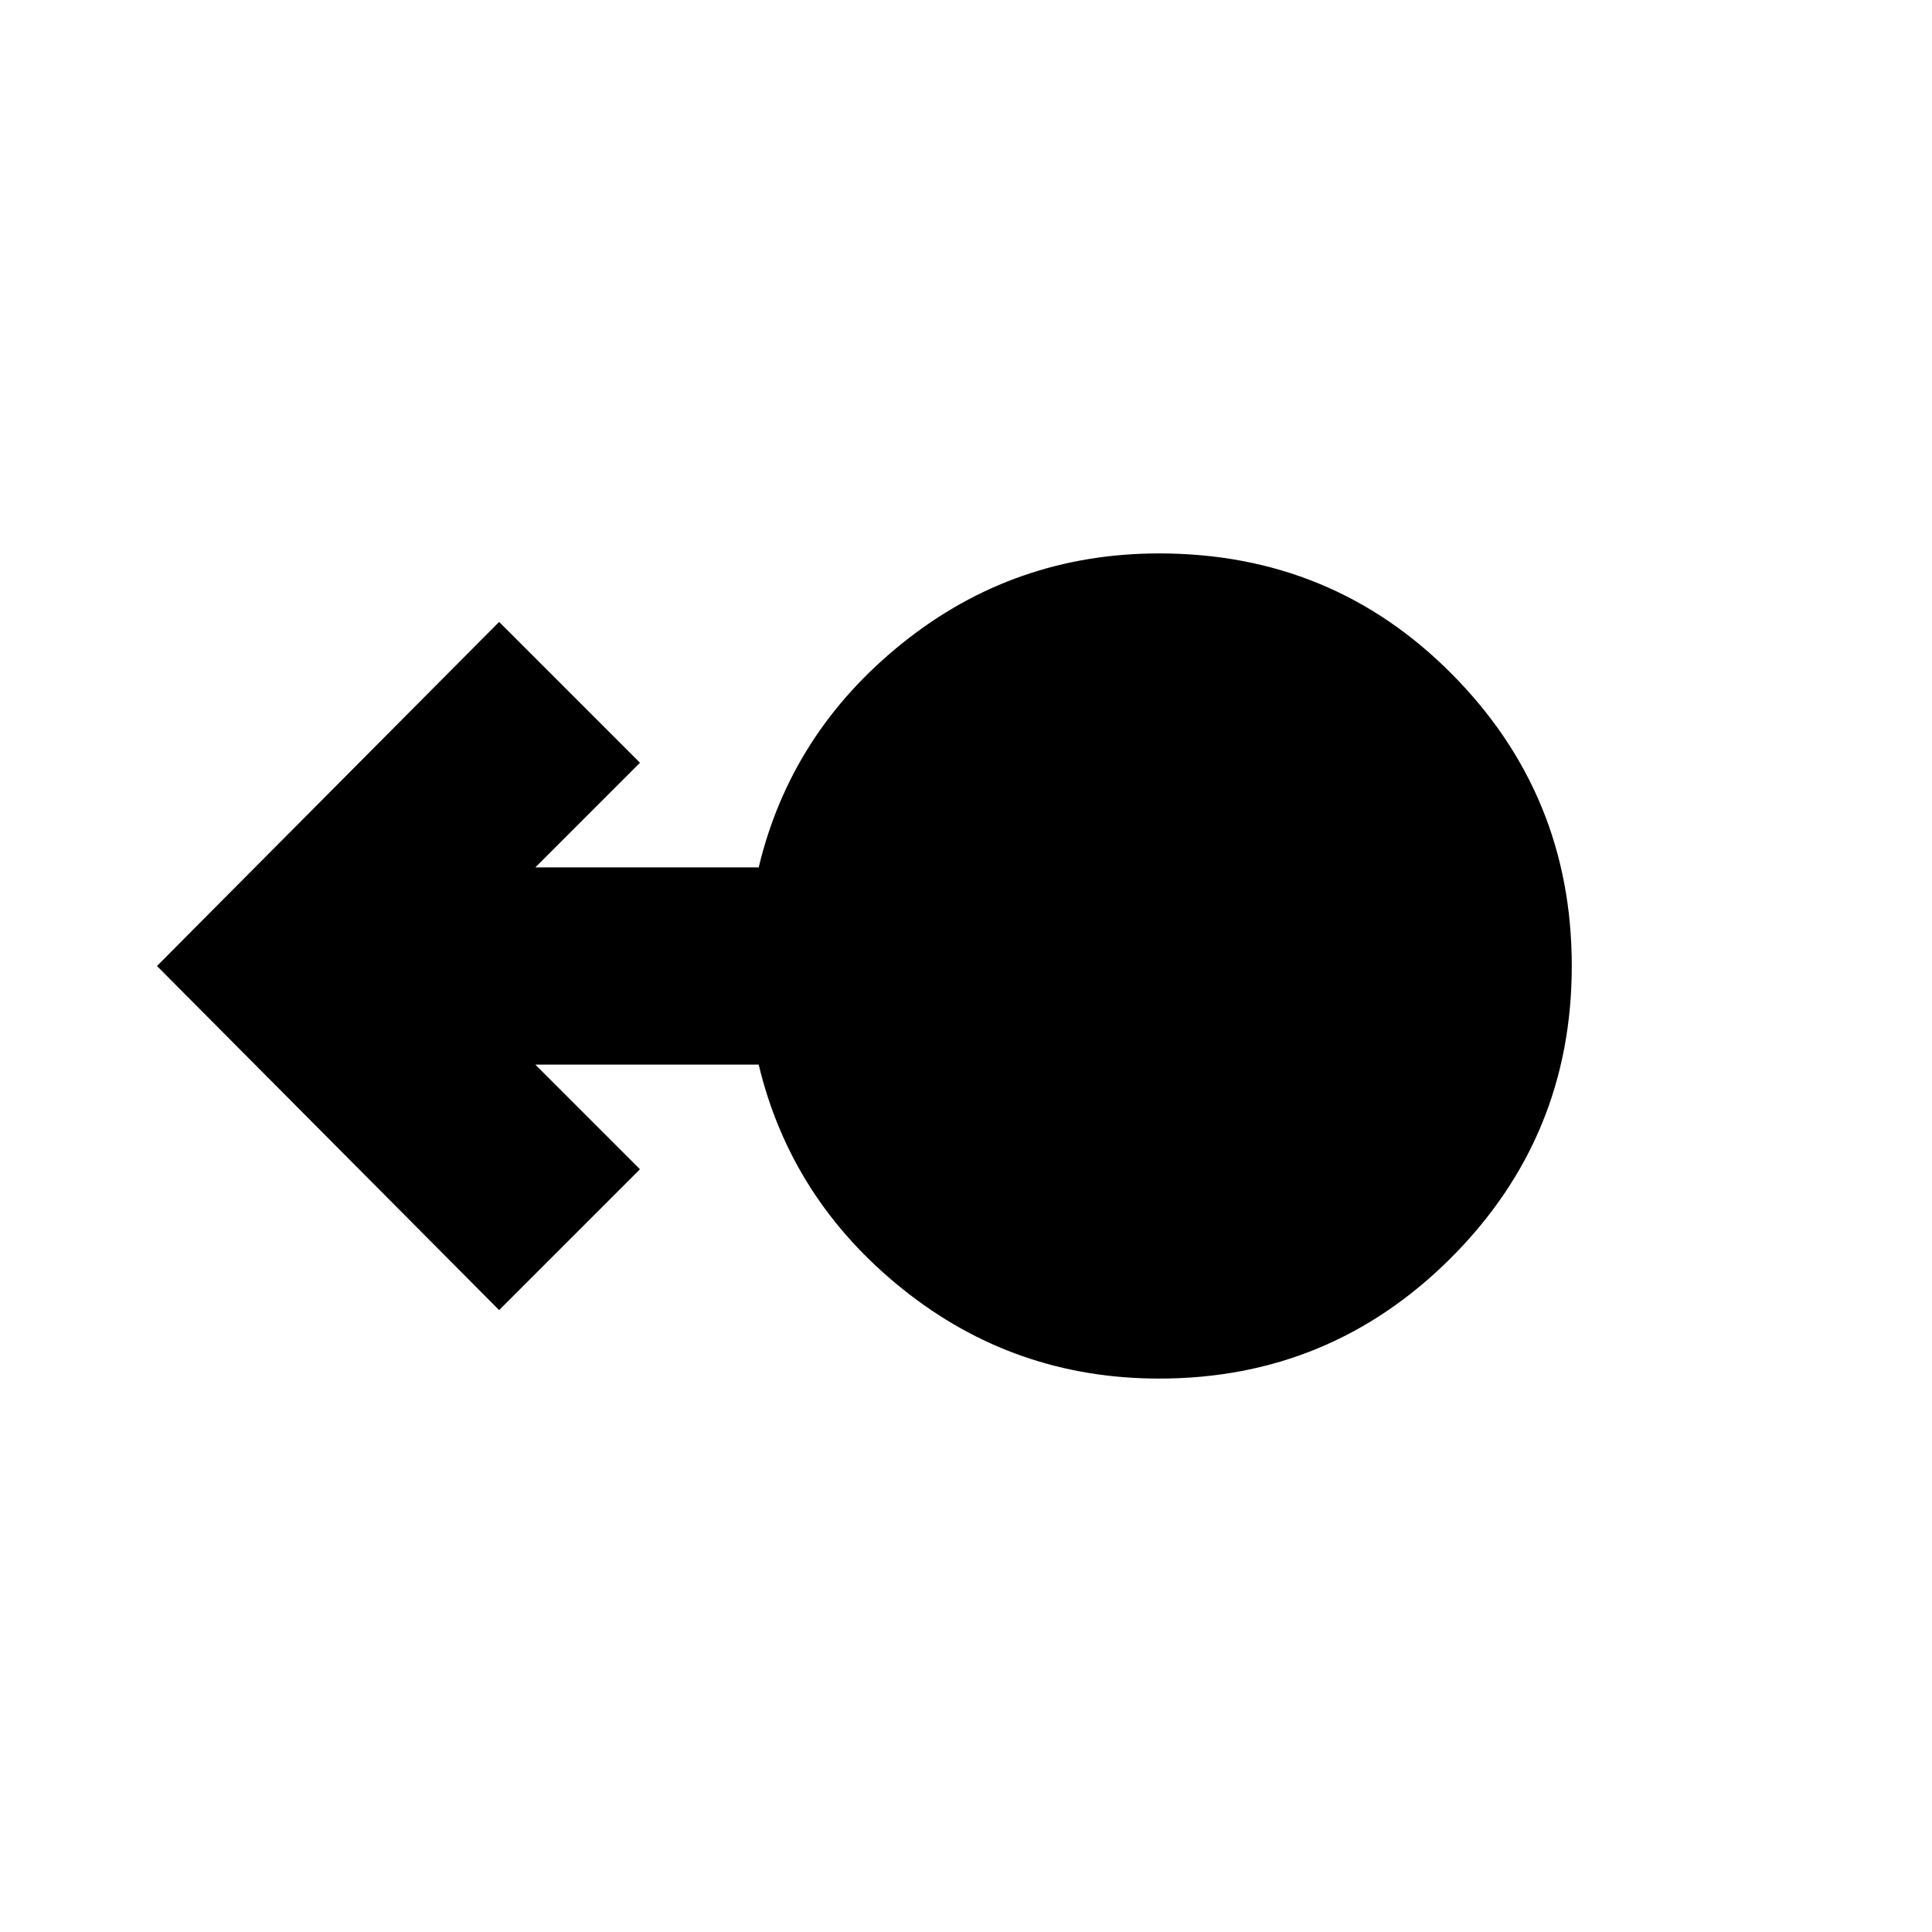 <svg xmlns="http://www.w3.org/2000/svg" height="20" width="20"><path d="M12 14.271q-1.5 0-2.656-.927-1.156-.927-1.49-2.323H5.542l1.083 1.083-1.458 1.458L1.625 10l3.542-3.562 1.458 1.458-1.083 1.083h2.312q.334-1.396 1.49-2.323T12 5.729q1.792 0 3.031 1.25 1.24 1.25 1.24 3.021t-1.25 3.021q-1.25 1.25-3.021 1.25Z"/></svg>